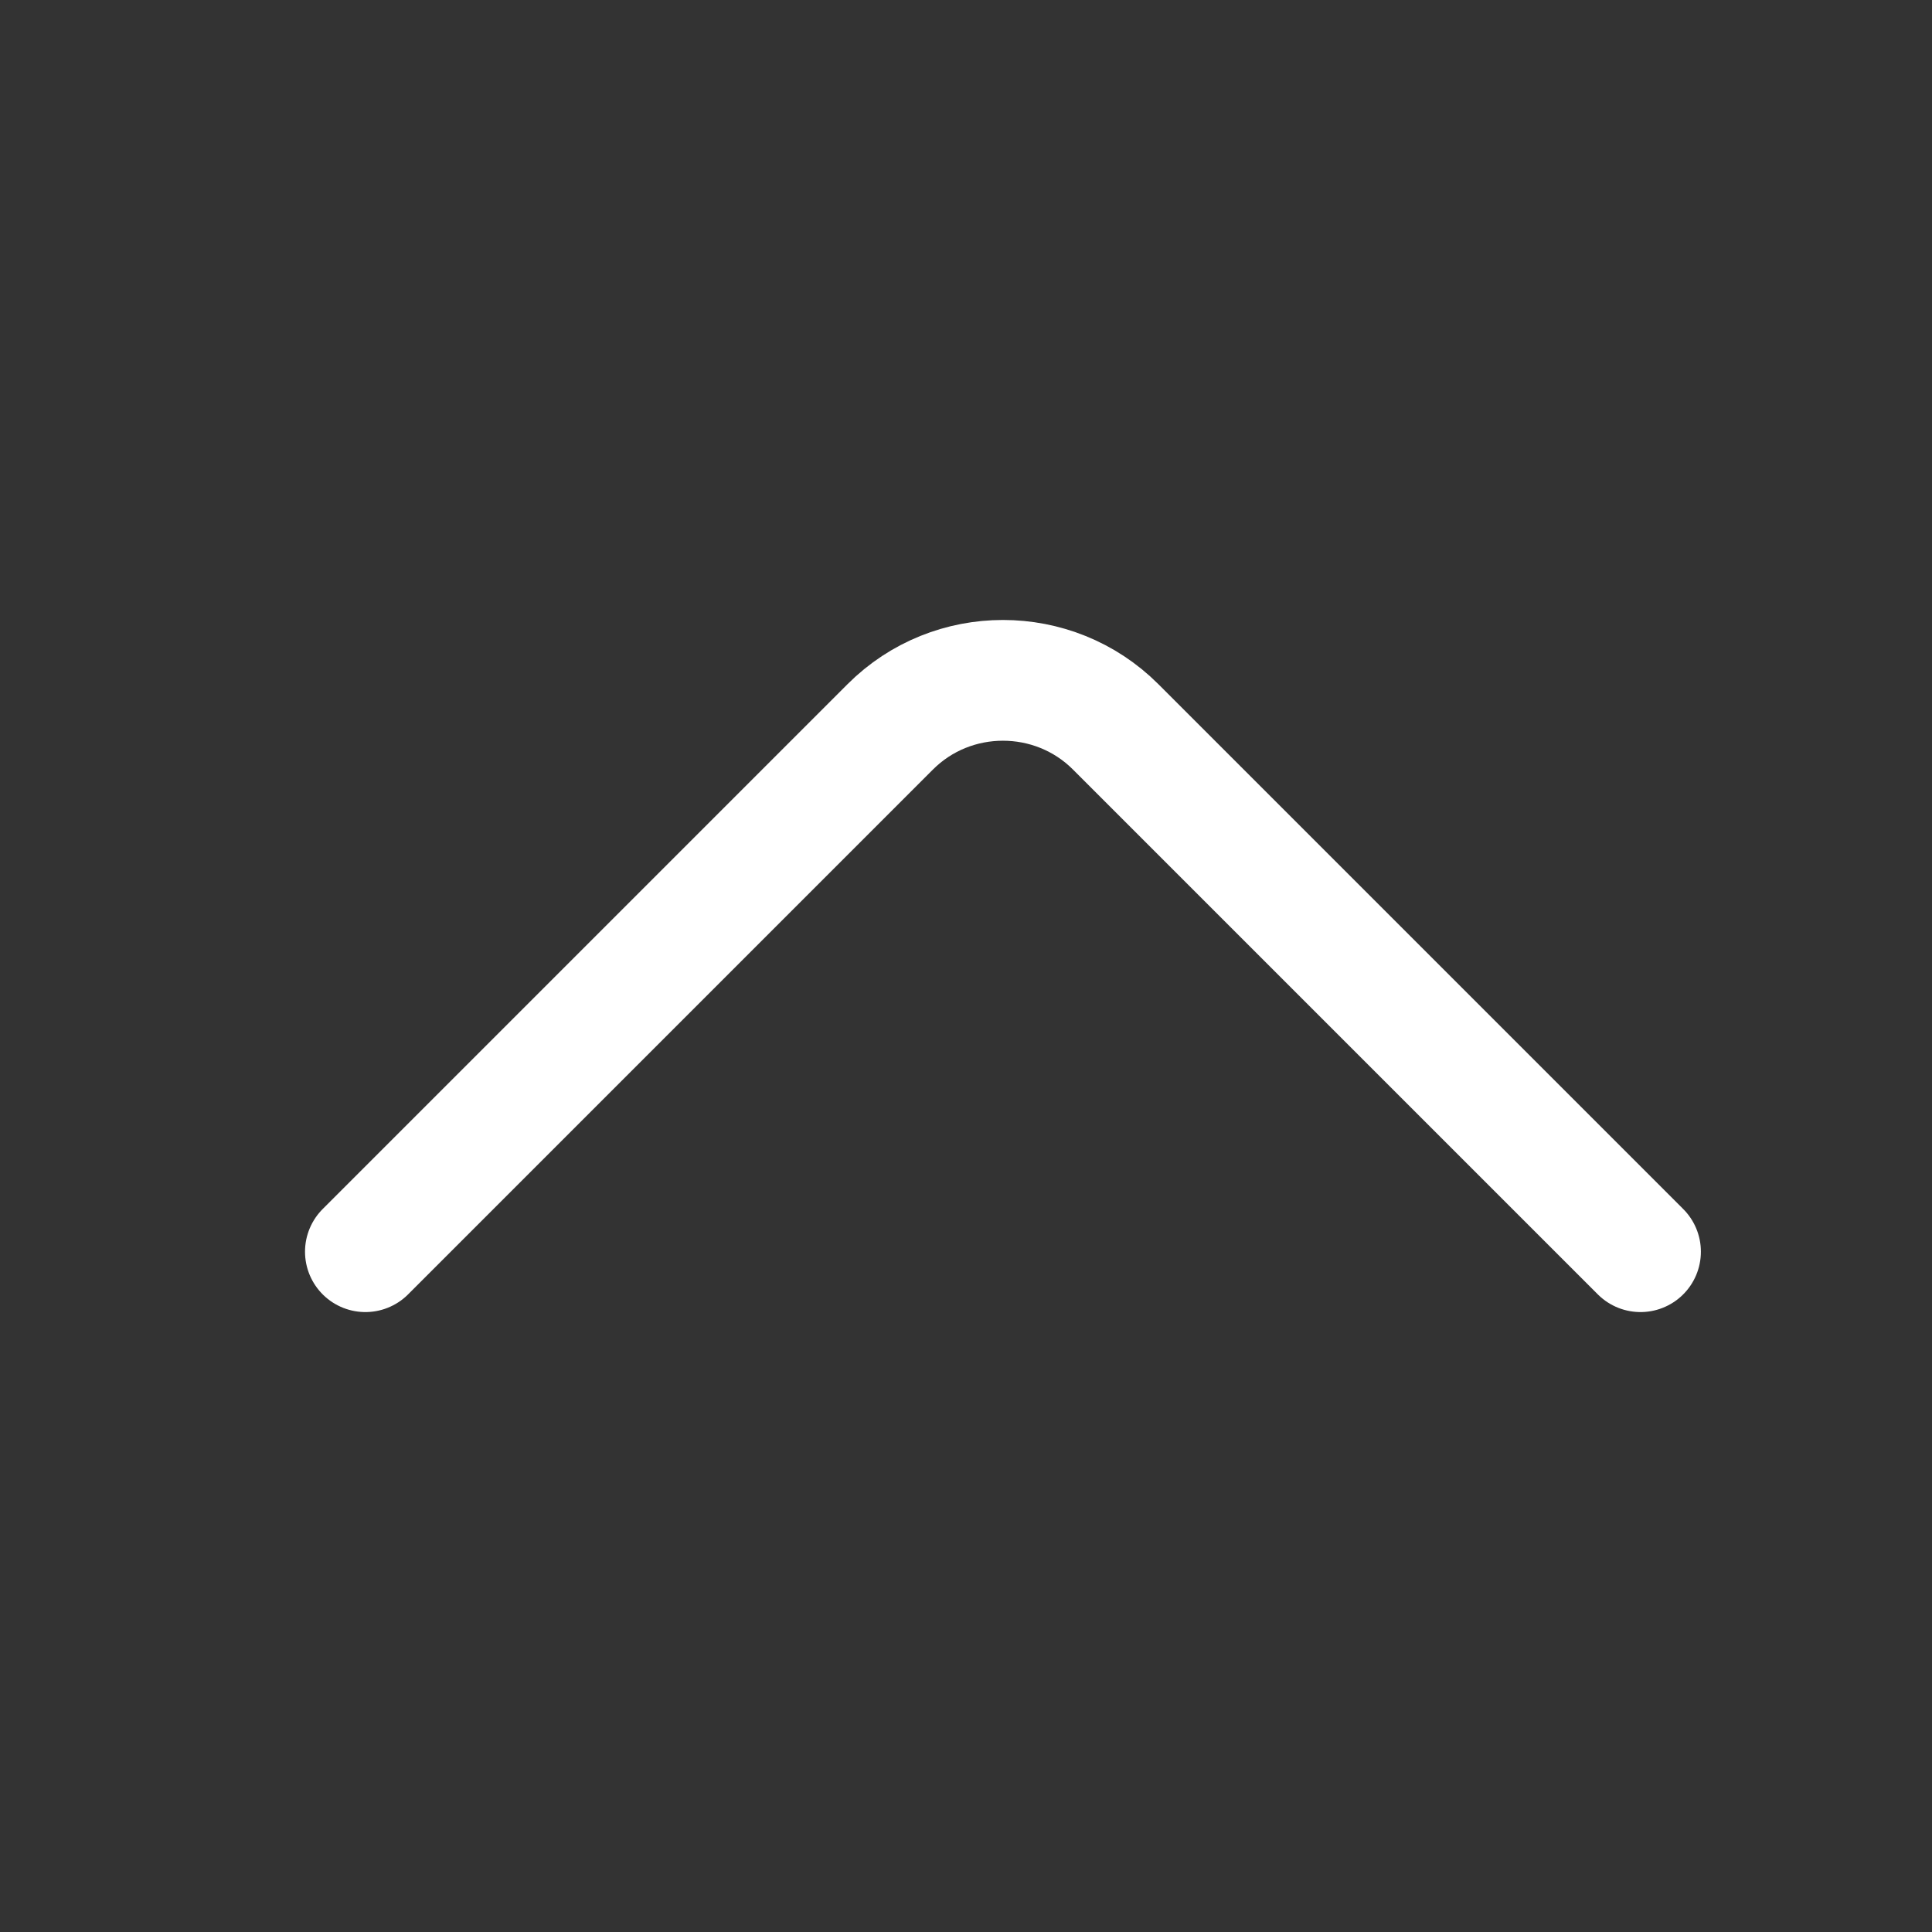 <svg width="24" height="24" viewBox="0 0 24 24" fill="none" xmlns="http://www.w3.org/2000/svg">
<rect x="0" y="0" width="24" height="24" fill="#333333" stroke="none"/>
<path d="M20.379 15.549L13.859 9.029C13.089 8.259 11.829 8.259 11.059 9.029L4.539 15.549" stroke="white" stroke-width="1.5" stroke-miterlimit="10" stroke-linecap="round" stroke-linejoin="round"/>
</svg>
